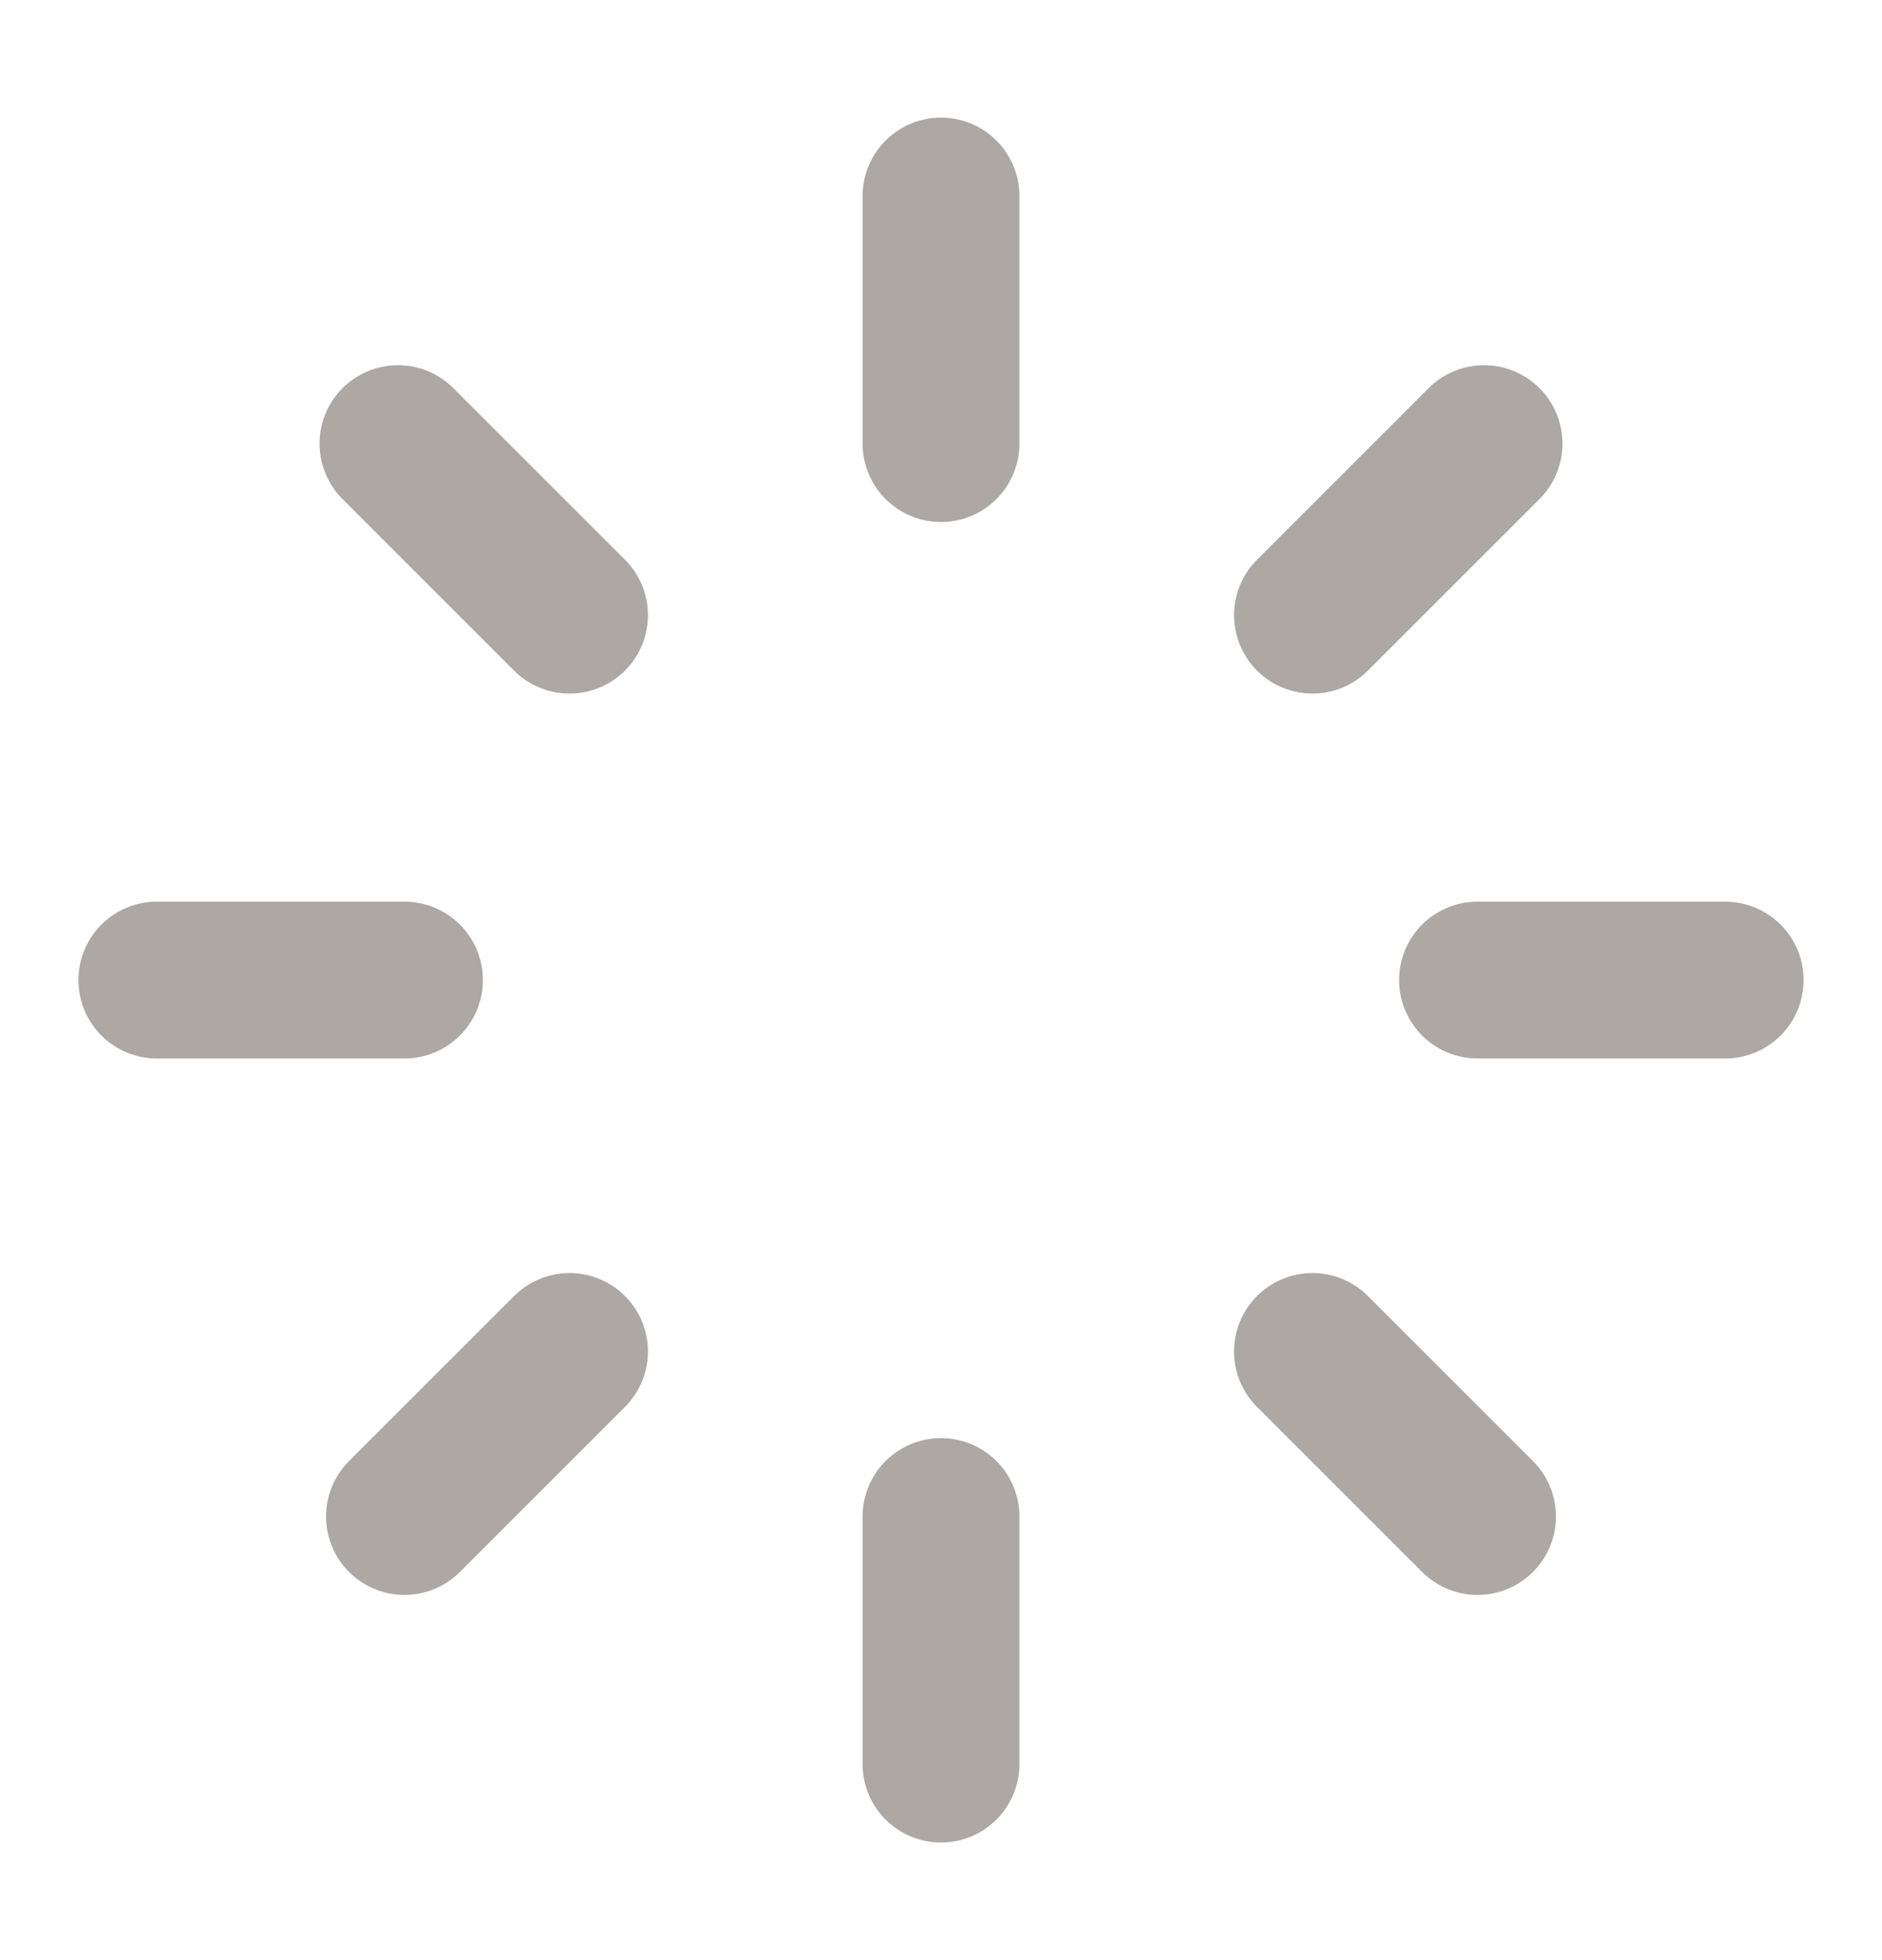 <svg width="24" height="25" viewBox="0 0 24 25" fill="none" xmlns="http://www.w3.org/2000/svg">
<path d="M12 2.5V5.658M12 19.342V22.5M5.158 12.5H2M22 12.5H18.842M18.842 19.342L16.737 17.237M18.925 5.658L16.737 7.846M5.158 19.342L7.263 17.237M5.075 5.658L7.263 7.846" stroke="#ADA8A4" stroke-width="2" stroke-linecap="round" stroke-linejoin="round"/>
</svg>
